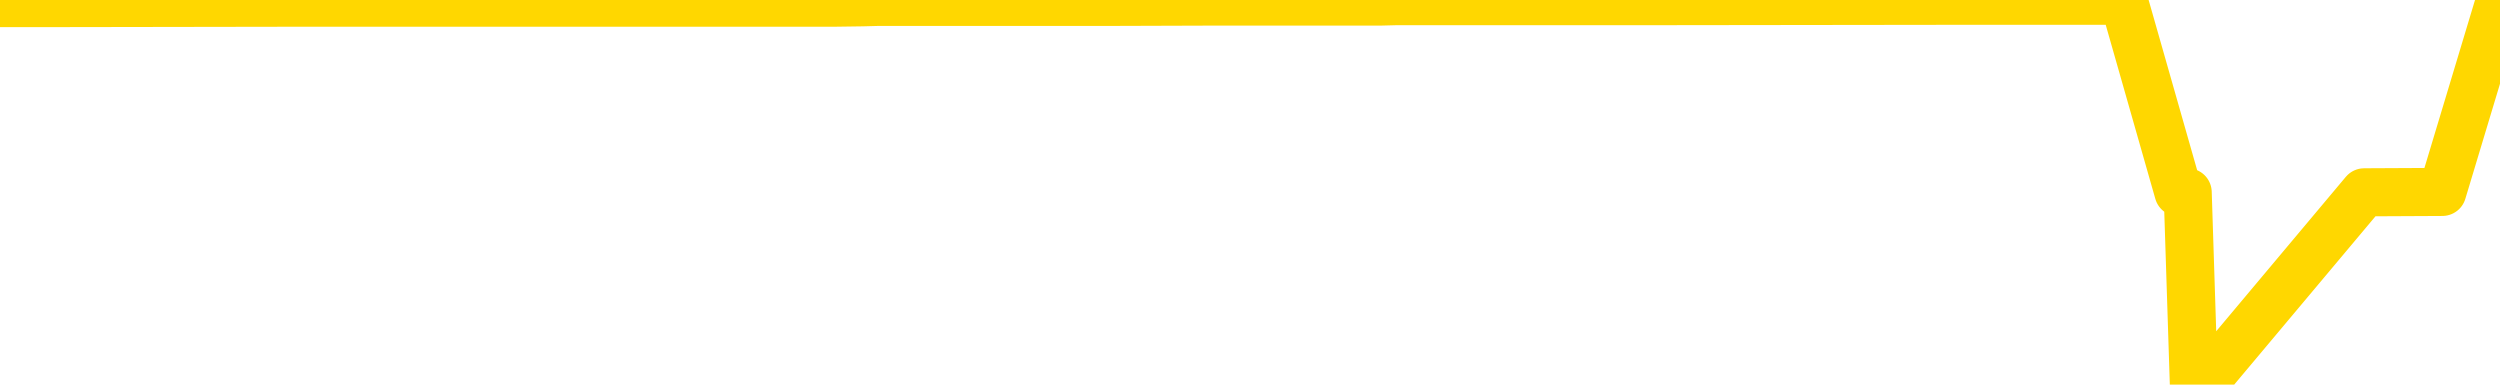 <svg xmlns="http://www.w3.org/2000/svg" version="1.1" viewBox="0 0 6500 1000">
	<path fill="none" stroke="gold" stroke-width="125" stroke-linecap="round" stroke-linejoin="round" d="M0 1316  L-1191647 1316 L-1191463 1316 L-1190973 1315 L-1190679 1314 L-1190368 1314 L-1190133 1313 L-1190080 1312 L-1190021 1311 L-1189867 1311 L-1189827 1310 L-1189694 1310 L-1189402 1309 L-1188861 1309 L-1188251 1309 L-1188203 1309 L-1187563 1309 L-1187529 1309 L-1187004 1309 L-1186871 1308 L-1186481 1307 L-1186153 1307 L-1186036 1306 L-1185825 1305 L-1185108 1305 L-1184538 1305 L-1184430 1305 L-1184256 1304 L-1184035 1303 L-1183633 1303 L-1183607 1302 L-1182679 1301 L-1182592 1300 L-1182510 1300 L-1182440 1299 L-1182142 1298 L-1181990 1298 L-1180100 1298 L-1179999 1298 L-1179737 1298 L-1179443 1298 L-1179302 1298 L-1179053 1298 L-1179018 1297 L-1178859 1297 L-1178396 1296 L-1178143 1296 L-1177930 1295 L-1177679 1294 L-1177330 1294 L-1176403 1293 L-1176309 1292 L-1175898 1292 L-1174728 1291 L-1173538 1291 L-1173446 1290 L-1173419 1289 L-1173153 1288 L-1172854 1287 L-1172725 1287 L-1172688 1286 L-1171873 1286 L-1171489 1286 L-1170429 1287 L-1170367 1287 L-1170102 1295 L-1169631 1302 L-1169438 1310 L-1169175 1318 L-1168838 1318 L-1168702 1317 L-1168247 1317 L-1167504 1316 L-1167486 1316 L-1167321 1315 L-1167253 1315 L-1166736 1315 L-1165708 1315 L-1165512 1314 L-1165023 1314 L-1164661 1314 L-1164252 1314 L-1163867 1314 L-1162163 1314 L-1162065 1314 L-1161994 1314 L-1161932 1314 L-1161748 1314 L-1161411 1314 L-1160771 1313 L-1160694 1313 L-1160633 1313 L-1160446 1312 L-1160366 1312 L-1160189 1312 L-1160170 1311 L-1159940 1311 L-1159552 1311 L-1158664 1311 L-1158624 1311 L-1158536 1310 L-1158509 1309 L-1157501 1309 L-1157351 1308 L-1157327 1308 L-1157194 1307 L-1157154 1307 L-1155896 1307 L-1155838 1307 L-1155298 1306 L-1155246 1306 L-1155199 1306 L-1154804 1306 L-1154664 1305 L-1154464 1305 L-1154318 1305 L-1154153 1305 L-1153876 1305 L-1153518 1305 L-1152965 1305 L-1152320 1305 L-1152062 1304 L-1151908 1303 L-1151507 1303 L-1151467 1302 L-1151346 1302 L-1151284 1302 L-1151270 1302 L-1151176 1302 L-1150883 1302 L-1150732 1300 L-1150402 1300 L-1150324 1299 L-1150248 1298 L-1150021 1297 L-1149955 1296 L-1149727 1296 L-1149675 1295 L-1149510 1294 L-1148504 1294 L-1148321 1293 L-1147770 1293 L-1147377 1292 L-1146979 1292 L-1146129 1291 L-1146051 1291 L-1145472 1290 L-1145031 1290 L-1144790 1290 L-1144632 1290 L-1144232 1289 L-1144211 1289 L-1143766 1289 L-1143361 1288 L-1143225 1287 L-1143050 1287 L-1142913 1286 L-1142663 1285 L-1141663 1284 L-1141581 1284 L-1141446 1284 L-1141407 1283 L-1140517 1283 L-1140301 1282 L-1139858 1282 L-1139741 1282 L-1139684 1281 L-1139008 1281 L-1138907 1281 L-1138879 1281 L-1137537 1280 L-1137131 1280 L-1137092 1280 L-1136163 1279 L-1136065 1279 L-1135932 1278 L-1135528 1278 L-1135502 1278 L-1135409 1277 L-1135192 1277 L-1134781 1276 L-1133628 1275 L-1133336 1274 L-1133307 1273 L-1132699 1273 L-1132449 1272 L-1132429 1272 L-1131500 1271 L-1131449 1271 L-1131326 1270 L-1131309 1269 L-1131153 1269 L-1130978 1268 L-1130841 1268 L-1130785 1267 L-1130677 1267 L-1130592 1266 L-1130358 1266 L-1130283 1266 L-1129975 1265 L-1129857 1265 L-1129687 1264 L-1129596 1264 L-1129493 1264 L-1129470 1264 L-1129393 1264 L-1129295 1263 L-1128928 1262 L-1128824 1262 L-1128320 1262 L-1127868 1261 L-1127830 1261 L-1127806 1260 L-1127765 1260 L-1127637 1260 L-1127536 1259 L-1127094 1259 L-1126812 1258 L-1126220 1258 L-1126089 1257 L-1125815 1257 L-1125662 1256 L-1125509 1256 L-1125424 1255 L-1125346 1255 L-1125160 1254 L-1125110 1254 L-1125082 1254 L-1125002 1253 L-1124979 1253 L-1124696 1252 L-1124092 1251 L-1123097 1251 L-1122799 1250 L-1122065 1250 L-1121820 1250 L-1121731 1249 L-1121153 1249 L-1120455 1248 L-1119702 1248 L-1119384 1248 L-1119001 1247 L-1118924 1246 L-1118290 1246 L-1118104 1246 L-1118016 1246 L-1117887 1246 L-1117574 1245 L-1117525 1245 L-1117383 1244 L-1117361 1244 L-1116393 1244 L-1115848 1243 L-1115370 1243 L-1115309 1243 L-1114985 1243 L-1114964 1243 L-1114901 1243 L-1114691 1242 L-1114614 1242 L-1114559 1241 L-1114537 1241 L-1114498 1241 L-1114482 1240 L-1113725 1240 L-1113708 1239 L-1112909 1239 L-1112756 1239 L-1111851 1238 L-1111345 1238 L-1111116 1237 L-1111074 1237 L-1110959 1237 L-1110783 1236 L-1110028 1237 L-1109893 1236 L-1109729 1236 L-1109411 1235 L-1109235 1235 L-1108213 1234 L-1108190 1233 L-1107939 1232 L-1107726 1232 L-1107092 1231 L-1106854 1230 L-1106821 1230 L-1106643 1229 L-1106563 1228 L-1106473 1228 L-1106409 1227 L-1105968 1226 L-1105945 1226 L-1105404 1225 L-1105148 1225 L-1104653 1224 L-1103776 1224 L-1103739 1223 L-1103687 1223 L-1103646 1223 L-1103528 1222 L-1103252 1222 L-1103045 1221 L-1102848 1220 L-1102824 1219 L-1102774 1219 L-1102735 1218 L-1102657 1218 L-1102059 1217 L-1101999 1217 L-1101896 1216 L-1101742 1216 L-1101110 1215 L-1100429 1215 L-1100126 1214 L-1099779 1214 L-1099582 1213 L-1099534 1212 L-1099213 1212 L-1098586 1212 L-1098439 1211 L-1098403 1211 L-1098345 1210 L-1098268 1210 L-1098027 1210 L-1097939 1209 L-1097845 1209 L-1097551 1208 L-1097416 1208 L-1097356 1208 L-1097319 1207 L-1097047 1207 L-1096041 1206 L-1095866 1206 L-1095815 1206 L-1095522 1205 L-1095330 1205 L-1094997 1204 L-1094490 1204 L-1093928 1203 L-1093913 1202 L-1093897 1202 L-1093796 1201 L-1093681 1200 L-1093642 1199 L-1093605 1199 L-1093539 1199 L-1093511 1199 L-1093372 1199 L-1093079 1199 L-1093029 1199 L-1092924 1199 L-1092659 1199 L-1092195 1198 L-1092050 1198 L-1091995 1197 L-1091938 1197 L-1091747 1196 L-1091382 1196 L-1091168 1196 L-1090973 1196 L-1090915 1196 L-1090856 1195 L-1090702 1195 L-1090433 1194 L-1090003 1196 L-1089987 1196 L-1089910 1196 L-1089846 1196 L-1089717 1193 L-1089693 1192 L-1089409 1192 L-1089361 1192 L-1089307 1191 L-1088844 1191 L-1088806 1191 L-1088765 1190 L-1088575 1190 L-1088094 1190 L-1087607 1189 L-1087591 1189 L-1087553 1188 L-1087296 1188 L-1087219 1187 L-1086989 1187 L-1086973 1186 L-1086678 1185 L-1086236 1185 L-1085789 1184 L-1085285 1184 L-1085131 1183 L-1084844 1183 L-1084804 1182 L-1084473 1182 L-1084251 1181 L-1083734 1181 L-1083658 1180 L-1083411 1179 L-1083216 1178 L-1083156 1178 L-1082380 1178 L-1082306 1178 L-1082075 1177 L-1082059 1177 L-1081997 1177 L-1081801 1176 L-1081337 1176 L-1081314 1176 L-1081184 1176 L-1079883 1176 L-1079867 1176 L-1079789 1176 L-1079696 1176 L-1079479 1176 L-1079326 1175 L-1079148 1176 L-1079094 1176 L-1078807 1176 L-1078767 1176 L-1078398 1176 L-1077957 1176 L-1077774 1176 L-1077453 1176 L-1077158 1176 L-1076712 1175 L-1076640 1175 L-1076178 1174 L-1075740 1174 L-1075558 1173 L-1074104 1172 L-1073972 1172 L-1073515 1171 L-1073289 1171 L-1072903 1170 L-1072386 1169 L-1071432 1168 L-1070638 1167 L-1069963 1167 L-1069538 1166 L-1069227 1166 L-1068997 1165 L-1068313 1163 L-1068300 1162 L-1068090 1160 L-1068068 1160 L-1067894 1159 L-1066944 1159 L-1066676 1158 L-1065861 1158 L-1065550 1157 L-1065513 1156 L-1065455 1156 L-1064838 1155 L-1064201 1154 L-1062575 1154 L-1061901 1154 L-1061259 1154 L-1061181 1154 L-1061125 1154 L-1061089 1154 L-1061061 1153 L-1060949 1152 L-1060931 1152 L-1060908 1151 L-1060755 1151 L-1060701 1150 L-1060623 1150 L-1060504 1149 L-1060406 1149 L-1060289 1149 L-1060019 1148 L-1059750 1147 L-1059732 1147 L-1059532 1146 L-1059386 1145 L-1059159 1145 L-1059025 1144 L-1058716 1144 L-1058656 1144 L-1058303 1143 L-1057954 1142 L-1057853 1142 L-1057789 1141 L-1057729 1141 L-1057345 1140 L-1056964 1140 L-1056860 1139 L-1056599 1139 L-1056328 1138 L-1056169 1138 L-1056136 1137 L-1056075 1137 L-1055933 1136 L-1055749 1136 L-1055705 1135 L-1055417 1135 L-1055401 1135 L-1055167 1135 L-1055106 1135 L-1055068 1135 L-1054488 1134 L-1054355 1134 L-1054331 1132 L-1054313 1129 L-1054296 1126 L-1054279 1123 L-1054255 1120 L-1054239 1117 L-1054218 1114 L-1054201 1111 L-1054178 1110 L-1054161 1108 L-1054139 1107 L-1054123 1106 L-1054074 1105 L-1054001 1104 L-1053967 1102 L-1053943 1100 L-1053907 1098 L-1053866 1097 L-1053829 1096 L-1053813 1094 L-1053789 1093 L-1053752 1092 L-1053735 1091 L-1053712 1090 L-1053694 1089 L-1053676 1088 L-1053660 1088 L-1053631 1086 L-1053605 1085 L-1053559 1085 L-1053543 1084 L-1053501 1084 L-1053453 1083 L-1053382 1082 L-1053367 1081 L-1053351 1080 L-1053288 1080 L-1053249 1079 L-1053210 1079 L-1053044 1079 L-1052979 1078 L-1052963 1078 L-1052919 1077 L-1052860 1077 L-1052648 1076 L-1052614 1076 L-1052572 1075 L-1052494 1075 L-1051957 1075 L-1051878 1074 L-1051774 1073 L-1051685 1073 L-1051509 1072 L-1051159 1072 L-1051003 1072 L-1050565 1071 L-1050408 1071 L-1050278 1070 L-1049574 1070 L-1049373 1069 L-1048413 1068 L-1047930 1068 L-1047831 1068 L-1047739 1068 L-1047494 1067 L-1047421 1067 L-1046978 1066 L-1046882 1066 L-1046867 1065 L-1046851 1065 L-1046826 1064 L-1046360 1064 L-1046143 1063 L-1046004 1063 L-1045710 1063 L-1045621 1062 L-1045580 1062 L-1045550 1061 L-1045377 1061 L-1045319 1061 L-1045242 1060 L-1045162 1060 L-1045092 1060 L-1044783 1059 L-1044698 1059 L-1044484 1059 L-1044449 1058 L-1043765 1058 L-1043666 1057 L-1043461 1057 L-1043415 1057 L-1043136 1056 L-1043074 1056 L-1043057 1055 L-1042979 1054 L-1042671 1054 L-1042647 1053 L-1042593 1052 L-1042570 1052 L-1042448 1052 L-1042312 1051 L-1042068 1050 L-1041942 1050 L-1041295 1050 L-1041279 1050 L-1041255 1050 L-1041074 1049 L-1040998 1049 L-1040906 1048 L-1040479 1048 L-1040063 1047 L-1039670 1047 L-1039591 1046 L-1039572 1046 L-1039209 1045 L-1038972 1045 L-1038744 1045 L-1038431 1044 L-1038353 1044 L-1038272 1043 L-1038094 1042 L-1038079 1042 L-1037813 1041 L-1037733 1041 L-1037503 1040 L-1037277 1040 L-1036961 1040 L-1036786 1039 L-1036425 1039 L-1036033 1039 L-1035964 1038 L-1035900 1038 L-1035760 1037 L-1035708 1036 L-1035606 1036 L-1035105 1035 L-1034907 1035 L-1034661 1034 L-1034475 1034 L-1034175 1034 L-1034099 1033 L-1033933 1032 L-1033049 1032 L-1033020 1031 L-1032897 1030 L-1032319 1030 L-1032241 1029 L-1031527 1029 L-1031215 1029 L-1031002 1029 L-1030985 1029 L-1030599 1029 L-1030074 1029 L-1029628 1028 L-1029298 1028 L-1029145 1027 L-1028820 1027 L-1028641 1027 L-1028560 1027 L-1028353 1026 L-1028178 1026 L-1027249 1025 L-1026360 1025 L-1026320 1025 L-1026093 1025 L-1025713 1024 L-1024926 1024 L-1024692 1023 L-1024616 1023 L-1024258 1023 L-1023686 1022 L-1023419 1021 L-1023033 1021 L-1022929 1021 L-1022759 1021 L-1022141 1021 L-1021930 1021 L-1021622 1021 L-1021569 1020 L-1021441 1020 L-1021388 1020 L-1021269 1019 L-1020933 1018 L-1019973 1018 L-1019842 1017 L-1019640 1017 L-1019009 1016 L-1018698 1016 L-1018284 1016 L-1018256 1015 L-1018111 1015 L-1017691 1014 L-1016358 1014 L-1016311 1014 L-1016183 1013 L-1016166 1013 L-1015588 1012 L-1015383 1011 L-1015353 1011 L-1015312 1011 L-1015255 1010 L-1015217 1010 L-1015139 1009 L-1014996 1009 L-1014542 1009 L-1014423 1008 L-1014138 1008 L-1013765 1007 L-1013669 1007 L-1013342 1007 L-1012988 1006 L-1012818 1006 L-1012771 1005 L-1012662 1005 L-1012572 1005 L-1012545 1004 L-1012468 1003 L-1012165 1003 L-1012131 1002 L-1012059 1002 L-1011692 1001 L-1011356 1001 L-1011275 1001 L-1011055 1000 L-1010884 1000 L-1010856 1000 L-1010359 999 L-1009810 998 L-1008929 998 L-1008831 997 L-1008754 997 L-1008480 996 L-1008232 996 L-1008158 995 L-1008097 994 L-1007978 994 L-1007935 993 L-1007825 993 L-1007749 992 L-1007048 992 L-1006802 991 L-1006763 991 L-1006606 991 L-1006007 991 L-1005780 991 L-1005688 991 L-1005213 991 L-1004616 990 L-1004096 989 L-1004075 989 L-1003930 989 L-1003610 989 L-1003068 989 L-1002836 989 L-1002665 989 L-1002179 988 L-1001951 988 L-1001866 987 L-1001520 987 L-1001194 987 L-1000671 987 L-1000344 986 L-999743 986 L-999546 985 L-999494 984 L-999453 984 L-999172 984 L-998487 983 L-998177 982 L-998152 982 L-997961 981 L-997738 981 L-997652 980 L-996989 980 L-996964 979 L-996743 978 L-996413 978 L-996061 977 L-995856 977 L-995623 976 L-995365 975 L-995176 975 L-995129 974 L-994902 974 L-994867 973 L-994710 973 L-994496 973 L-994323 972 L-994232 972 L-993954 971 L-993711 971 L-993395 971 L-992969 971 L-992932 971 L-992448 971 L-992215 971 L-992003 970 L-991777 970 L-991227 970 L-990980 969 L-990146 969 L-990090 969 L-990068 969 L-989910 968 L-989449 968 L-989408 967 L-989068 966 L-988935 966 L-988712 966 L-988140 965 L-987668 965 L-987474 964 L-987281 964 L-987091 964 L-986990 963 L-986621 963 L-986575 962 L-986494 962 L-985200 962 L-985152 961 L-984883 961 L-984738 961 L-984187 961 L-984071 961 L-983989 960 L-983630 960 L-983406 960 L-983125 959 L-982796 958 L-982288 958 L-982175 957 L-982096 957 L-981932 957 L-981638 957 L-981169 957 L-980972 957 L-980922 957 L-980272 957 L-980150 956 L-979696 956 L-979660 956 L-979192 955 L-979081 955 L-979065 955 L-978849 955 L-978668 954 L-978136 954 L-977107 954 L-976907 954 L-976449 953 L-975501 953 L-975402 952 L-975048 951 L-974988 951 L-974973 950 L-974938 950 L-974568 950 L-974448 949 L-974206 949 L-974043 948 L-973855 948 L-973734 948 L-972664 947 L-971806 946 L-971593 946 L-971496 945 L-971322 944 L-970989 944 L-970917 944 L-970859 943 L-970684 943 L-970295 943 L-970060 942 L-969949 942 L-969831 941 L-968851 941 L-968825 941 L-968231 940 L-968198 940 L-968050 939 L-967765 939 L-966853 939 L-965907 939 L-965754 939 L-965652 939 L-965520 938 L-965377 938 L-965351 937 L-965236 937 L-965018 937 L-964337 936 L-964207 936 L-963904 935 L-963664 935 L-963332 934 L-962693 934 L-962350 933 L-962289 932 L-962133 932 L-961211 932 L-960741 932 L-960697 932 L-960685 932 L-960643 932 L-960621 931 L-960594 931 L-960450 930 L-960028 930 L-959693 930 L-959501 930 L-959073 930 L-958885 929 L-958496 928 L-957962 928 L-957589 928 L-957568 928 L-957318 927 L-957200 927 L-957124 926 L-956988 926 L-956948 926 L-956869 925 L-956474 925 L-955978 924 L-955866 923 L-955693 923 L-955385 923 L-954938 922 L-954615 922 L-954472 921 L-954045 920 L-953892 919 L-953837 919 L-953023 918 L-953003 918 L-952631 917 L-952574 917 L-951445 917 L-951377 917 L-950819 917 L-950624 916 L-950488 916 L-950255 915 L-949908 915 L-949873 914 L-949838 914 L-949770 913 L-949421 912 L-949248 912 L-948764 912 L-948747 911 L-948422 911 L-948265 910 L-947124 910 L-947099 909 L-946907 908 L-946714 908 L-946464 908 L-946446 907 L-945426 907 L-945128 906 L-945053 906 L-944917 905 L-944741 905 L-944164 904 L-943949 903 L-943885 903 L-943754 903 L-943717 902 L-943194 901 L-943056 1063 L-943042 1063 L-943019 1063 L-942999 1063 L-942772 901 L-941996 901 L-941954 901 L-941586 901 L-941508 901 L-941456 900 L-940783 900 L-940040 899 L-939616 899 L-939168 899 L-938106 899 L-937795 898 L-937385 898 L-937313 897 L-936788 897 L-936694 897 L-936676 897 L-936231 897 L-936046 896 L-935266 895 L-934593 895 L-934181 894 L-933949 893 L-933809 892 L-933727 892 L-933707 891 L-933631 891 L-933502 891 L-933186 891 L-932961 891 L-932636 891 L-932574 891 L-932204 891 L-932171 891 L-931962 891 L-931295 891 L-931217 891 L-931059 890 L-930949 890 L-930622 890 L-930467 889 L-930127 889 L-930070 888 L-929731 887 L-929528 887 L-929475 886 L-928098 886 L-927969 885 L-927535 885 L-927215 885 L-926387 884 L-926264 883 L-925533 883 L-925377 882 L-925336 881 L-925283 881 L-925259 881 L-925145 880 L-924849 880 L-924559 879 L-924505 879 L-924384 878 L-924354 878 L-924254 878 L-923810 878 L-923659 877 L-922823 877 L-922281 877 L-921946 877 L-921931 876 L-921855 876 L-921739 876 L-921544 875 L-921280 875 L-920446 874 L-920349 874 L-919828 874 L-919786 873 L-919687 873 L-918859 873 L-918723 872 L-918385 872 L-917831 872 L-917451 872 L-917288 871 L-916978 871 L-916166 870 L-915859 870 L-915591 870 L-915269 870 L-914948 870 L-914673 870 L-913844 869 L-913749 869 L-913657 868 L-913552 867 L-913166 865 L-912685 865 L-912669 864 L-912550 864 L-912183 863 L-912088 863 L-911254 862 L-911177 861 L-910877 861 L-910787 860 L-910379 860 L-910269 859 L-909570 858 L-909097 858 L-909037 858 L-908818 857 L-908544 856 L-908431 856 L-907404 856 L-907017 855 L-906997 855 L-906664 854 L-906420 854 L-905986 853 L-905876 853 L-905759 853 L-905307 852 L-904716 851 L-904380 851 L-902487 851 L-902373 850 L-902162 849 L-900843 849 L-900737 757 L-900671 666 L-900635 582 L-900573 582 L-900073 673 L-899398 763 L-899376 847 L-899106 846 L-898138 846 L-897448 845 L-897286 845 L-896746 844 L-896656 844 L-895637 844 L-894689 843 L-894323 843 L-894221 844 L-893632 844 L-893573 844 L-893472 843 L-893032 842 L-892925 842 L-892483 842 L-891483 840 L-891227 839 L-891124 838 L-890994 837 L-890627 836 L-890046 835 L-890015 835 L-889700 835 L-887717 834 L-887601 834 L-887533 834 L-887175 833 L-885556 833 L-885379 833 L-885234 833 L-884412 833 L-884359 834 L-884304 834 L-883870 834 L-882890 834 L-882816 834 L-881731 834 L-881518 834 L-880802 833 L-880414 833 L-880195 832 L-879875 831 L-879382 830 L-879254 830 L-879025 829 L-878793 828 L-878734 828 L-878444 827 L-878172 826 L-877142 826 L-875477 826 L-875058 825 L-874921 825 L-874764 825 L-874459 824 L-874231 824 L-874073 823 L-873913 822 L-873744 822 L-873697 821 L-873643 821 L-873622 821 L-873236 820 L-872986 820 L-872715 820 L-872555 820 L-872465 820 L-870806 820 L-870641 821 L-870261 820 L-869801 820 L-869192 820 L-868098 819 L-867667 819 L-867636 818 L-867574 818 L-867556 817 L-865852 817 L-865810 817 L-865344 816 L-865157 816 L-865125 815 L-864530 815 L-864480 814 L-864157 814 L-864107 813 L-863896 813 L-863878 813 L-863612 812 L-863559 811 L-863090 811 L-862580 810 L-862501 810 L-862207 810 L-862190 809 L-862152 809 L-862081 808 L-861923 808 L-860977 808 L-860921 808 L-860400 808 L-860208 808 L-860107 808 L-859881 807 L-859371 807 L-858983 818 L-858913 818 L-858565 818 L-858208 817 L-857079 806 L-857028 805 L-856802 804 L-856768 804 L-856643 803 L-856544 803 L-856279 803 L-855539 804 L-854961 804 L-854667 804 L-853961 804 L-853783 803 L-853759 803 L-853123 803 L-852812 802 L-852416 802 L-852386 802 L-852365 802 L-852211 801 L-851526 801 L-851510 801 L-851170 801 L-850897 801 L-850860 800 L-850804 799 L-850782 799 L-850710 799 L-850378 798 L-850272 798 L-850243 797 L-850045 797 L-849892 796 L-849024 796 L-848462 795 L-848446 795 L-848344 795 L-848242 795 L-848096 795 L-848017 795 L-847980 795 L-847924 794 L-847851 794 L-847706 793 L-847224 793 L-846820 793 L-845953 793 L-845933 793 L-845676 793 L-845599 793 L-845570 793 L-845559 792 L-845542 792 L-845249 791 L-845210 791 L-845138 790 L-845064 790 L-844859 790 L-844699 788 L-844398 787 L-844321 786 L-844304 784 L-844087 784 L-843856 784 L-843746 784 L-843376 784 L-843218 784 L-842987 784 L-842818 784 L-842673 784 L-842541 784 L-841265 783 L-840862 782 L-840801 781 L-840684 781 L-840259 780 L-840244 779 L-840182 779 L-839908 778 L-839796 778 L-839514 777 L-839236 777 L-838811 776 L-838789 775 L-838711 775 L-838585 775 L-837999 774 L-837607 774 L-837272 773 L-836683 773 L-836580 773 L-836410 772 L-836274 772 L-835446 772 L-834261 772 L-834225 771 L-834169 771 L-833949 771 L-833744 771 L-833589 771 L-833332 770 L-833256 770 L-832713 770 L-832677 769 L-832428 769 L-832040 768 L-831215 768 L-830857 768 L-830546 768 L-830288 767 L-830064 767 L-829658 766 L-829542 766 L-829358 766 L-829305 766 L-829117 765 L-828946 765 L-828917 764 L-828637 764 L-828326 763 L-828188 763 L-827878 763 L-827685 763 L-827669 762 L-826950 762 L-826816 761 L-826519 761 L-826428 761 L-825828 761 L-825789 760 L-825711 760 L-825090 759 L-824939 759 L-824898 758 L-824588 758 L-824396 757 L-824203 756 L-824147 756 L-823839 755 L-823786 755 L-823732 755 L-823706 755 L-823581 755 L-822770 755 L-822694 754 L-822153 754 L-821885 754 L-821225 753 L-820318 753 L-820076 752 L-819544 752 L-819327 752 L-818219 752 L-818169 752 L-817394 752 L-816846 752 L-816735 751 L-816582 750 L-816527 750 L-816361 750 L-815984 749 L-815536 749 L-815482 748 L-815327 748 L-814647 747 L-814427 747 L-813909 747 L-813060 746 L-813044 745 L-811253 745 L-810699 745 L-810582 744 L-809576 744 L-809539 743 L-809307 743 L-809214 743 L-809174 743 L-808842 743 L-808490 743 L-808225 742 L-807938 741 L-807628 741 L-807373 740 L-807280 739 L-806790 739 L-806582 738 L-806017 738 L-805903 738 L-805551 738 L-805500 738 L-805460 738 L-804856 737 L-804122 736 L-803541 736 L-803306 735 L-802765 734 L-802613 733 L-802111 732 L-801902 732 L-801879 732 L-801820 731 L-800857 731 L-800680 731 L-800238 730 L-800213 729 L-800058 729 L-799977 729 L-799826 729 L-799179 729 L-799130 729 L-798010 729 L-797026 728 L-796964 728 L-796244 727 L-795379 727 L-795000 727 L-794781 727 L-794021 726 L-793970 726 L-793660 725 L-792809 725 L-792616 725 L-792439 724 L-792215 724 L-792088 724 L-791896 724 L-791663 723 L-791494 724 L-791207 723 L-790928 723 L-790845 723 L-790674 723 L-790658 722 L-790504 721 L-790465 721 L-789689 720 L-789613 720 L-789381 720 L-788954 719 L-788608 719 L-788025 718 L-787756 718 L-787497 718 L-787368 718 L-787352 717 L-787238 717 L-787214 716 L-786980 716 L-786944 716 L-785628 716 L-785572 715 L-784893 714 L-784321 714 L-784195 714 L-784042 714 L-783965 714 L-783653 714 L-783380 713 L-783291 712 L-783189 712 L-782261 712 L-782185 712 L-781821 712 L-781797 711 L-781760 711 L-780985 710 L-780893 710 L-780753 709 L-780351 709 L-780089 709 L-779846 709 L-779632 709 L-779551 709 L-779475 709 L-779398 709 L-779212 709 L-779145 709 L-778896 709 L-778841 709 L-778703 709 L-778623 708 L-778510 707 L-778287 707 L-778123 707 L-778082 706 L-777912 706 L-777541 705 L-777526 705 L-777411 705 L-776689 704 L-776653 704 L-776520 704 L-776173 703 L-775761 703 L-775725 703 L-775647 703 L-775608 702 L-775244 702 L-775040 702 L-775025 701 L-774679 701 L-774331 701 L-774005 701 L-773903 700 L-773750 700 L-773556 700 L-773324 700 L-773232 700 L-773076 700 L-772999 700 L-772958 700 L-772845 699 L-772822 699 L-772571 699 L-772432 698 L-771854 697 L-771026 696 L-770538 695 L-770417 695 L-770378 694 L-770366 694 L-770214 693 L-770113 692 L-769880 692 L-769489 691 L-769185 691 L-769169 690 L-768999 690 L-768760 689 L-768164 689 L-767560 689 L-767520 689 L-767480 689 L-767327 688 L-767273 688 L-767211 687 L-767143 687 L-767088 686 L-767063 686 L-767016 685 L-766922 684 L-766785 684 L-766631 684 L-766499 683 L-766458 683 L-766422 683 L-766361 682 L-766087 682 L-765773 681 L-765732 680 L-765647 680 L-765469 680 L-765232 679 L-764875 679 L-764845 678 L-764276 678 L-764153 678 L-763917 677 L-763894 677 L-763613 677 L-763327 677 L-763072 677 L-762500 676 L-762203 676 L-762127 675 L-761428 675 L-761350 675 L-761315 674 L-761289 674 L-761237 673 L-761044 673 L-760903 672 L-760867 671 L-760827 671 L-760232 671 L-759999 670 L-759716 673 L-759661 675 L-759587 678 L-759509 681 L-759273 680 L-759029 680 L-758894 679 L-758787 679 L-758708 678 L-758321 678 L-758194 677 L-758041 677 L-758003 676 L-757857 676 L-757636 675 L-757462 675 L-757393 675 L-756571 674 L-756555 674 L-756261 673 L-755473 673 L-755163 673 L-755017 673 L-754789 672 L-754588 671 L-753651 671 L-753614 671 L-753592 670 L-753551 669 L-753282 669 L-752686 669 L-752622 668 L-752587 668 L-752570 667 L-751875 667 L-751673 667 L-751641 667 L-751308 667 L-751200 667 L-750575 666 L-750071 666 L-750034 665 L-749592 665 L-749496 664 L-749337 664 L-749024 664 L-749011 664 L-748571 665 L-748089 665 L-747960 665 L-747640 665 L-747572 665 L-747268 665 L-747092 664 L-746898 664 L-746655 663 L-746458 662 L-746432 662 L-745854 661 L-745784 661 L-745374 660 L-745320 660 L-745274 659 L-744910 659 L-744764 659 L-744558 658 L-744462 658 L-744307 658 L-744245 657 L-744098 657 L-743997 656 L-743440 656 L-743418 657 L-743246 657 L-742704 658 L-742643 658 L-742589 657 L-742561 656 L-742489 656 L-742473 655 L-742410 655 L-742373 654 L-742218 653 L-741893 653 L-741327 653 L-741312 652 L-741250 651 L-741149 650 L-741102 650 L-740860 650 L-740438 650 L-740283 650 L-738541 649 L-737999 649 L-737056 648 L-736647 648 L-736106 647 L-735909 647 L-735741 646 L-735445 646 L-735330 646 L-735315 646 L-735160 645 L-735020 645 L-734944 644 L-734812 644 L-734464 644 L-734093 644 L-733495 644 L-733320 644 L-733163 644 L-732895 644 L-732743 644 L-732452 645 L-732428 646 L-732345 646 L-732118 647 L-731418 647 L-731291 646 L-730860 646 L-730766 646 L-729561 646 L-729512 645 L-729219 645 L-728815 645 L-728539 644 L-728520 644 L-728402 643 L-728326 643 L-728145 642 L-727665 642 L-727213 641 L-726803 641 L-726773 640 L-726354 640 L-726240 640 L-726122 640 L-726107 640 L-725913 639 L-725891 639 L-725659 638 L-725216 638 L-724896 637 L-724431 637 L-724266 637 L-724111 636 L-723955 636 L-723502 636 L-723183 636 L-723128 637 L-722757 637 L-722719 637 L-722393 637 L-722276 637 L-722177 636 L-721851 635 L-721464 635 L-721203 635 L-720845 634 L-720589 633 L-718418 633 L-718369 632 L-718347 632 L-717935 632 L-717873 632 L-717803 632 L-717572 632 L-717262 632 L-716958 631 L-716914 631 L-716606 630 L-716473 630 L-716257 630 L-715544 629 L-715389 629 L-715251 629 L-715102 629 L-715081 629 L-714887 628 L-714862 628 L-714770 628 L-714749 627 L-714732 627 L-714632 626 L-713703 626 L-713245 626 L-712153 625 L-711731 625 L-711327 625 L-711288 624 L-711035 624 L-710260 623 L-710244 623 L-710220 622 L-710027 622 L-709290 621 L-709021 621 L-708981 621 L-708582 620 L-708557 619 L-707767 619 L-707087 619 L-705716 618 L-705446 618 L-705398 617 L-704860 617 L-704827 616 L-704725 615 L-704402 615 L-704322 614 L-704053 614 L-703141 614 L-703002 614 L-702753 613 L-702208 613 L-701786 613 L-701593 612 L-701577 612 L-701439 612 L-701345 611 L-701218 611 L-700958 610 L-700933 610 L-700842 609 L-700532 609 L-700472 608 L-700355 608 L-700005 608 L-699194 608 L-698963 608 L-698134 608 L-697902 607 L-697685 606 L-697167 606 L-696529 606 L-696112 605 L-695790 605 L-695309 605 L-694884 605 L-694823 604 L-694474 604 L-694433 604 L-694420 603 L-694320 603 L-694275 603 L-693789 602 L-692988 602 L-692653 602 L-691572 602 L-691092 601 L-691069 601 L-690929 601 L-690374 600 L-689677 600 L-689368 599 L-689146 599 L-689041 599 L-688939 598 L-688268 597 L-688174 597 L-688152 597 L-688074 596 L-687896 596 L-687724 596 L-687544 596 L-687530 596 L-687454 595 L-687290 595 L-686775 594 L-686759 594 L-686619 594 L-686256 594 L-686232 594 L-686101 593 L-686077 593 L-685714 592 L-685189 592 L-685095 591 L-684879 590 L-684786 590 L-684761 590 L-684297 589 L-684220 589 L-683818 589 L-683368 589 L-682116 588 L-682077 588 L-681646 587 L-681613 587 L-680894 587 L-680717 586 L-680582 586 L-680275 585 L-680220 585 L-680195 584 L-680179 583 L-680004 583 L-679815 583 L-679307 583 L-678934 579 L-678595 576 L-678557 572 L-677838 569 L-677744 569 L-677705 569 L-677164 569 L-677141 568 L-676738 568 L-676312 567 L-676041 567 L-675862 567 L-675616 566 L-675592 566 L-675536 565 L-674919 565 L-674417 564 L-674030 564 L-673411 565 L-673194 565 L-673039 565 L-671747 564 L-671648 564 L-671205 563 L-670874 562 L-670573 562 L-670331 561 L-669596 560 L-669017 560 L-668188 560 L-668087 559 L-667530 559 L-667392 558 L-665750 558 L-665689 558 L-665595 558 L-664628 558 L-664451 558 L-664164 558 L-663946 558 L-663868 557 L-663596 557 L-663481 557 L-663328 556 L-663017 556 L-662939 556 L-662848 556 L-662771 555 L-662655 555 L-662476 555 L-662384 554 L-662345 554 L-661842 554 L-661624 553 L-661494 553 L-661339 553 L-661285 553 L-661160 553 L-660775 552 L-660267 552 L-660194 551 L-659714 551 L-659637 551 L-659537 551 L-659303 550 L-658839 550 L-658609 550 L-658592 550 L-658360 550 L-658205 550 L-658144 550 L-657951 550 L-657680 549 L-656928 549 L-655975 549 L-655939 548 L-655714 548 L-655275 548 L-654994 547 L-654645 547 L-653576 547 L-652649 547 L-652518 547 L-652471 547 L-652402 546 L-652247 546 L-652170 545 L-651996 544 L-651561 544 L-651357 543 L-651297 542 L-650714 542 L-650560 541 L-650445 541 L-650404 540 L-650234 540 L-650098 540 L-649887 539 L-649809 538 L-649786 538 L-649577 537 L-649167 537 L-649143 536 L-648920 536 L-648774 535 L-648740 535 L-648726 535 L-648704 534 L-648470 534 L-648285 533 L-648068 533 L-648042 533 L-647353 532 L-647249 532 L-647214 531 L-647193 531 L-646999 531 L-646946 530 L-646829 529 L-646748 529 L-646637 529 L-646322 529 L-645863 528 L-645608 528 L-645374 527 L-645244 526 L-644891 526 L-644832 526 L-644679 525 L-644107 524 L-644020 524 L-643867 523 L-643571 522 L-643201 522 L-642898 521 L-642822 520 L-642417 520 L-642249 520 L-642105 520 L-641565 520 L-641504 520 L-641488 519 L-641322 519 L-641116 518 L-641041 518 L-640949 518 L-640539 517 L-640523 517 L-640500 517 L-640307 517 L-640230 520 L-640059 524 L-639997 527 L-639982 531 L-639467 531 L-639246 530 L-638627 529 L-638373 529 L-638179 529 L-638140 528 L-638067 528 L-638001 528 L-637351 528 L-637312 529 L-637138 529 L-637072 529 L-636398 529 L-636009 528 L-635747 527 L-635510 527 L-635432 526 L-635416 525 L-635214 525 L-634843 524 L-634618 524 L-633982 523 L-633962 523 L-633575 523 L-633482 523 L-633424 522 L-633147 522 L-632838 522 L-632761 522 L-631909 522 L-631567 524 L-631130 526 L-630696 529 L-630201 531 L-630052 530 L-629783 531 L-628545 531 L-628488 532 L-626725 532 L-626534 532 L-625524 531 L-625373 531 L-624998 532 L-624677 533 L-624071 533 L-624002 534 L-623825 534 L-622996 533 L-622857 533 L-622471 533 L-622286 532 L-622243 532 L-622123 531 L-621913 531 L-621465 530 L-621117 530 L-620985 529 L-620576 529 L-620226 529 L-619941 529 L-619747 528 L-619592 528 L-619429 528 L-619360 527 L-619260 527 L-619027 527 L-618910 527 L-618857 526 L-618315 526 L-617851 526 L-616669 526 L-616536 526 L-616511 526 L-616458 526 L-615791 526 L-614756 525 L-614562 525 L-614383 524 L-614231 524 L-614190 524 L-614175 524 L-614114 524 L-613789 523 L-612628 523 L-612435 522 L-612257 522 L-611143 522 L-610284 521 L-610177 521 L-609704 521 L-609511 521 L-607189 520 L-607112 520 L-606991 519 L-606956 519 L-606919 518 L-606824 517 L-606609 516 L-606027 515 L-605641 515 L-604868 514 L-604790 514 L-604093 514 L-603552 514 L-603511 513 L-603380 513 L-602916 513 L-602878 513 L-602743 512 L-602375 512 L-602345 511 L-602195 511 L-601795 511 L-599971 511 L-599164 511 L-598445 511 L-598428 511 L-598115 510 L-597553 510 L-597052 509 L-596533 509 L-596511 508 L-594767 508 L-594598 508 L-594403 507 L-593509 507 L-592990 506 L-592780 506 L-592522 505 L-591812 505 L-590862 504 L-590204 504 L-590165 503 L-589878 503 L-589796 502 L-589700 502 L-589568 502 L-589491 502 L-588756 502 L-588419 502 L-588369 502 L-588114 502 L-587827 502 L-587402 502 L-586821 501 L-586563 501 L-586411 501 L-586164 501 L-586125 501 L-585328 500 L-585290 500 L-585113 500 L-584704 499 L-584476 499 L-584399 499 L-584268 499 L-584152 499 L-583804 498 L-583740 498 L-583588 497 L-582847 497 L-582736 497 L-582565 496 L-582526 496 L-582232 496 L-581830 496 L-581654 496 L-581560 496 L-581250 495 L-580449 495 L-579990 494 L-579470 494 L-578982 493 L-578286 493 L-577240 493 L-576971 493 L-576916 492 L-576756 492 L-576505 492 L-576259 492 L-576180 491 L-575966 490 L-575654 490 L-575190 489 L-575176 489 L-574879 489 L-574866 488 L-573875 488 L-573202 488 L-572868 487 L-572251 487 L-572114 486 L-571475 486 L-571345 486 L-570394 485 L-570295 484 L-569735 484 L-569327 484 L-568898 484 L-568807 483 L-567973 483 L-567609 483 L-567570 484 L-567438 484 L-567261 484 L-567044 484 L-566990 484 L-566833 483 L-566580 482 L-565480 482 L-565403 481 L-565183 481 L-565052 480 L-565016 480 L-564823 479 L-564723 479 L-564239 479 L-563955 478 L-563795 478 L-563700 477 L-563429 477 L-563159 476 L-563143 475 L-563004 473 L-562866 472 L-562539 470 L-562230 470 L-562189 469 L-562114 468 L-561998 468 L-561148 467 L-560821 467 L-560490 466 L-560357 466 L-560141 466 L-560125 466 L-559445 466 L-559351 465 L-559328 465 L-559312 464 L-559274 464 L-558862 463 L-558593 463 L-558552 462 L-558184 462 L-557974 462 L-556891 462 L-556875 461 L-556846 461 L-556826 461 L-556449 460 L-556194 460 L-555946 459 L-555807 458 L-555675 458 L-555343 457 L-555250 457 L-555189 456 L-554631 456 L-554570 456 L-554414 455 L-554220 455 L-554027 454 L-554012 454 L-553973 454 L-553935 453 L-553664 453 L-553540 452 L-553508 452 L-553409 452 L-553253 452 L-553112 452 L-552828 452 L-552502 452 L-551807 451 L-551784 451 L-551274 451 L-550428 451 L-550065 451 L-549911 450 L-549307 450 L-549137 450 L-549076 450 L-549021 450 L-547965 450 L-547947 450 L-547041 450 L-547020 450 L-546853 449 L-546610 449 L-546560 449 L-546506 448 L-546368 447 L-546329 447 L-545400 447 L-545345 447 L-545223 447 L-545151 447 L-545036 447 L-544857 447 L-543875 447 L-543735 447 L-543618 446 L-543323 445 L-543076 445 L-543039 444 L-542984 445 L-542963 445 L-542830 445 L-542751 445 L-542613 444 L-541990 444 L-541824 444 L-541360 444 L-541183 443 L-541167 443 L-541106 442 L-540990 442 L-540507 441 L-539812 441 L-539439 441 L-539270 440 L-538303 440 L-538149 439 L-537971 439 L-537878 439 L-537623 439 L-537452 439 L-536805 438 L-536794 438 L-536214 438 L-536076 438 L-536021 437 L-535286 437 L-535247 436 L-535169 436 L-534527 436 L-533753 436 L-533661 436 L-533612 436 L-533597 435 L-533560 435 L-533544 434 L-533481 434 L-533465 434 L-533445 434 L-533290 433 L-533251 433 L-533235 432 L-533196 432 L-533057 432 L-532980 431 L-532616 431 L-532268 430 L-531494 430 L-530892 429 L-530696 429 L-530465 429 L-530328 429 L-529690 429 L-529400 428 L-529379 428 L-528919 428 L-528686 428 L-528631 427 L-528592 427 L-528089 427 L-527539 426 L-526751 426 L-525628 426 L-524734 425 L-524646 425 L-524347 425 L-524275 425 L-524159 424 L-522982 424 L-522634 423 L-522612 423 L-522092 423 L-521946 422 L-521837 422 L-521628 421 L-521473 421 L-521451 420 L-521257 420 L-521180 420 L-521036 419 L-520235 419 L-520089 418 L-519809 418 L-519632 418 L-519322 417 L-518511 417 L-517582 417 L-515990 416 L-515747 416 L-515106 416 L-514911 415 L-514833 415 L-514315 414 L-514083 414 L-514060 414 L-513928 414 L-513589 414 L-513578 413 L-513362 413 L-513325 412 L-512783 412 L-512254 411 L-512187 411 L-511894 410 L-511346 409 L-511311 409 L-511258 409 L-511159 408 L-510926 408 L-510346 408 L-510248 408 L-510174 408 L-509842 408 L-509092 407 L-509053 407 L-508373 407 L-508219 407 L-507893 407 L-507677 406 L-507445 406 L-507149 406 L-506903 405 L-506552 405 L-506498 405 L-505739 404 L-505046 403 L-504695 402 L-504231 402 L-503598 402 L-503189 401 L-503111 402 L-502685 402 L-502043 401 L-501873 401 L-501132 401 L-500944 400 L-500649 400 L-500077 400 L-500052 399 L-499032 399 L-498545 399 L-498452 399 L-498391 398 L-498103 398 L-497817 398 L-497756 397 L-497576 397 L-496865 397 L-496689 396 L-496490 396 L-496339 396 L-496247 395 L-496185 395 L-495643 395 L-495333 394 L-495241 393 L-495164 393 L-494596 392 L-494506 392 L-494251 391 L-493924 391 L-493887 389 L-493732 388 L-493500 388 L-493178 387 L-492045 387 L-491846 387 L-491321 386 L-491076 386 L-490830 386 L-490750 385 L-490730 384 L-490654 384 L-490598 383 L-490521 383 L-490482 382 L-490303 382 L-490266 381 L-490034 381 L-488797 380 L-488470 380 L-488430 379 L-487649 379 L-487502 378 L-486510 378 L-486304 378 L-485878 378 L-485750 378 L-485346 378 L-485258 378 L-484601 378 L-483894 377 L-483286 377 L-483092 376 L-482859 375 L-482241 375 L-481945 374 L-481506 374 L-481351 373 L-481196 373 L-480440 372 L-480090 372 L-479687 372 L-479649 371 L-478643 371 L-478323 371 L-478076 371 L-477376 370 L-477303 370 L-476991 369 L-475910 369 L-475719 368 L-475485 368 L-475290 368 L-474790 368 L-474036 368 L-473923 368 L-473722 368 L-473681 367 L-473588 367 L-473275 366 L-473187 366 L-473071 366 L-472753 366 L-472684 365 L-472660 365 L-472297 364 L-472259 364 L-472042 364 L-471539 364 L-470937 364 L-470725 365 L-470572 366 L-470534 366 L-470490 365 L-470456 364 L-470323 364 L-469914 364 L-469543 363 L-469489 363 L-469473 362 L-469394 362 L-468985 362 L-468831 361 L-468816 360 L-468776 360 L-468598 359 L-468521 359 L-468290 358 L-467500 358 L-467423 358 L-466688 357 L-466532 357 L-466292 356 L-466230 355 L-466145 355 L-466122 354 L-466005 353 L-465990 352 L-465929 351 L-465891 351 L-465797 350 L-465775 350 L-465659 350 L-465426 350 L-465256 349 L-464436 349 L-464034 348 L-463879 348 L-463374 348 L-463260 348 L-462664 348 L-462289 348 L-462238 348 L-462044 348 L-461347 348 L-461309 347 L-461164 347 L-460939 347 L-460677 346 L-460303 346 L-459878 346 L-459749 345 L-459729 344 L-459235 344 L-458539 344 L-458307 344 L-458153 344 L-457185 344 L-456960 345 L-456682 345 L-456666 344 L-456141 344 L-455612 344 L-455464 343 L-455444 343 L-454902 342 L-454592 342 L-454475 341 L-454283 340 L-454147 339 L-453820 339 L-453703 339 L-453393 339 L-452967 338 L-452912 338 L-452679 339 L-452582 339 L-452449 339 L-452153 339 L-452039 338 L-451674 338 L-451362 338 L-450879 337 L-450708 337 L-450460 337 L-450244 336 L-449718 336 L-449532 335 L-449176 335 L-448541 334 L-448387 333 L-447646 333 L-447226 332 L-447046 332 L-446970 332 L-446839 332 L-446545 331 L-446504 331 L-446274 331 L-446082 330 L-445827 330 L-445400 330 L-445291 330 L-444673 330 L-444491 330 L-443280 330 L-442633 330 L-442482 330 L-442444 330 L-442312 330 L-442211 330 L-442196 329 L-442114 329 L-441902 328 L-441785 328 L-441423 328 L-441051 327 L-440354 327 L-439952 326 L-439847 326 L-439829 326 L-438884 325 L-438689 324 L-438537 324 L-438482 323 L-437725 323 L-437708 324 L-437219 324 L-437089 325 L-436896 325 L-436006 325 L-435966 324 L-435928 324 L-435851 323 L-435812 323 L-435735 323 L-435652 323 L-435387 322 L-435155 322 L-435093 321 L-434612 321 L-434276 321 L-434165 321 L-433971 320 L-433795 320 L-433735 320 L-433699 319 L-433429 319 L-432731 318 L-432678 317 L-432384 317 L-431982 316 L-431418 315 L-430545 315 L-430240 314 L-430202 314 L-430080 314 L-429481 313 L-429351 313 L-429151 312 L-429114 312 L-428500 312 L-428321 311 L-428307 310 L-428088 310 L-428010 309 L-427703 309 L-427571 309 L-427339 309 L-427005 309 L-426913 308 L-426813 308 L-426775 308 L-426232 308 L-426039 307 L-425498 307 L-425072 306 L-424940 306 L-424879 306 L-424648 306 L-424631 306 L-424143 307 L-424062 307 L-424045 307 L-422652 307 L-422516 307 L-422402 307 L-421768 306 L-421628 306 L-421511 305 L-421357 305 L-421320 304 L-421241 304 L-421187 304 L-420195 304 L-420159 304 L-420026 304 L-419965 303 L-419866 303 L-419576 302 L-419563 302 L-419252 302 L-419153 302 L-418687 302 L-418634 345 L-418491 388 L-418363 432 L-418131 475 L-417562 475 L-417473 474 L-417451 474 L-417164 474 L-416481 473 L-416404 473 L-416368 472 L-416351 472 L-416152 472 L-415731 471 L-415460 471 L-414587 470 L-414295 470 L-414184 470 L-413449 470 L-413322 470 L-412963 469 L-412710 469 L-411839 469 L-411670 469 L-411608 468 L-411553 468 L-411205 468 L-411182 467 L-410973 467 L-410833 466 L-410703 466 L-410580 465 L-410456 465 L-410219 465 L-409929 464 L-409270 464 L-409248 463 L-409093 463 L-408975 463 L-408011 462 L-407955 462 L-407723 461 L-407700 461 L-407374 461 L-407259 461 L-407219 460 L-406717 460 L-406418 460 L-406307 459 L-405764 459 L-404705 459 L-404079 458 L-403908 458 L-403660 457 L-403404 457 L-403273 456 L-403251 456 L-402584 456 L-401688 455 L-401641 455 L-401571 454 L-401455 454 L-401235 454 L-401044 454 L-401005 454 L-400812 453 L-400153 453 L-399536 453 L-399497 455 L-398901 458 L-398839 460 L-397717 462 L-397663 462 L-397542 461 L-397276 461 L-397213 461 L-396944 461 L-396867 461 L-396651 461 L-396169 460 L-395899 460 L-395768 460 L-395536 459 L-395511 458 L-395496 456 L-395473 454 L-395457 452 L-395433 450 L-395419 447 L-395396 445 L-395380 443 L-395357 441 L-395342 438 L-395320 436 L-395304 435 L-395276 434 L-395258 432 L-395240 432 L-395203 430 L-395164 429 L-395149 429 L-395123 427 L-395071 427 L-395047 426 L-394970 425 L-394932 425 L-394917 424 L-394854 423 L-394839 422 L-394793 421 L-394722 420 L-394684 420 L-394660 419 L-394607 418 L-394582 418 L-394567 417 L-394505 417 L-394468 416 L-394391 416 L-394375 416 L-394347 415 L-394274 414 L-394235 414 L-394081 413 L-393965 413 L-393911 412 L-393828 412 L-393795 411 L-393771 411 L-393617 411 L-393601 410 L-393500 410 L-393189 409 L-393153 409 L-392938 409 L-392827 409 L-392802 409 L-392572 409 L-392339 409 L-391964 409 L-391837 408 L-391797 408 L-391744 407 L-391643 407 L-391606 407 L-391396 407 L-391331 406 L-391219 406 L-391007 406 L-390970 405 L-390598 405 L-390545 405 L-390466 404 L-390444 404 L-390351 403 L-390151 403 L-390114 403 L-390092 403 L-389862 403 L-389841 402 L-389632 402 L-389537 402 L-389499 402 L-389163 401 L-389050 401 L-389010 400 L-388997 400 L-388857 400 L-388842 400 L-388588 400 L-388005 400 L-387929 399 L-387891 399 L-387846 398 L-387798 398 L-387618 398 L-387603 397 L-387504 397 L-387426 396 L-387365 396 L-387000 395 L-386918 395 L-386900 394 L-386846 394 L-385878 393 L-385746 393 L-385725 393 L-385504 392 L-385436 392 L-385413 391 L-385167 391 L-384911 391 L-384780 390 L-384740 390 L-384719 389 L-384663 388 L-384576 388 L-384514 387 L-384289 387 L-384160 386 L-384060 386 L-384006 385 L-383812 385 L-383735 384 L-383401 384 L-383270 384 L-383093 383 L-383077 383 L-383052 382 L-382783 382 L-381582 382 L-381545 382 L-381429 382 L-381195 381 L-381004 381 L-380965 381 L-380910 380 L-380805 380 L-380291 380 L-379997 380 L-379765 379 L-379490 379 L-379473 378 L-379441 378 L-379400 378 L-379363 377 L-379261 377 L-379184 376 L-379091 376 L-378965 375 L-378860 375 L-378682 375 L-378489 375 L-377660 375 L-377544 374 L-377290 374 L-377250 373 L-377151 373 L-377090 373 L-376848 373 L-376824 373 L-376703 372 L-376632 372 L-376592 371 L-376361 371 L-376184 371 L-375664 370 L-375588 370 L-375571 369 L-375160 369 L-374797 369 L-374681 369 L-374659 369 L-374618 368 L-374542 368 L-374488 368 L-374139 367 L-374023 367 L-373846 367 L-373791 366 L-373767 366 L-373653 366 L-373366 366 L-373133 365 L-372918 365 L-372708 364 L-372498 364 L-371672 363 L-371332 363 L-370324 362 L-369961 362 L-368916 362 L-368838 361 L-368391 361 L-368180 360 L-367988 360 L-367694 359 L-367653 359 L-367500 359 L-367446 358 L-367214 357 L-366634 357 L-366440 357 L-365821 357 L-365332 356 L-365280 356 L-364631 355 L-364481 355 L-364312 355 L-363939 354 L-363923 354 L-363824 354 L-363786 354 L-363655 353 L-363222 353 L-362919 353 L-362533 353 L-362393 353 L-362231 353 L-361798 353 L-361759 353 L-361657 353 L-361542 352 L-361364 352 L-361194 352 L-361076 351 L-360714 350 L-360497 350 L-360364 350 L-360224 350 L-359725 350 L-359647 350 L-359413 349 L-359089 349 L-358702 349 L-358680 348 L-358059 348 L-357789 348 L-357556 348 L-357132 348 L-356860 347 L-356718 347 L-356509 346 L-356304 346 L-355752 346 L-355622 346 L-355235 345 L-354965 345 L-354862 345 L-354601 344 L-354400 344 L-354330 344 L-354292 343 L-353724 343 L-353517 342 L-353490 342 L-353261 341 L-353184 341 L-352667 341 L-352628 340 L-352473 340 L-352179 339 L-351908 339 L-351544 339 L-351196 339 L-350824 338 L-350703 338 L-350632 338 L-350152 337 L-350089 337 L-349754 337 L-349623 336 L-349546 336 L-349416 335 L-348952 335 L-348659 335 L-348582 335 L-348270 335 L-347962 334 L-347899 334 L-347869 333 L-347094 333 L-346990 332 L-346902 332 L-346879 331 L-346725 331 L-346503 330 L-346336 330 L-345950 330 L-345895 329 L-345831 329 L-345214 329 L-345097 328 L-344774 328 L-344248 328 L-343898 327 L-343822 327 L-343202 326 L-342791 326 L-342490 326 L-342180 325 L-342042 325 L-341417 325 L-341036 324 L-339912 324 L-338852 324 L-338789 323 L-338429 323 L-338327 323 L-338311 323 L-337938 323 L-336932 322 L-336546 321 L-336338 321 L-336250 320 L-335874 320 L-335581 319 L-335270 319 L-334481 319 L-334393 318 L-334341 318 L-334302 317 L-333785 317 L-333669 317 L-333460 316 L-333321 316 L-332718 315 L-331888 315 L-331605 314 L-331423 314 L-330922 314 L-330717 314 L-330163 314 L-329657 314 L-329466 313 L-329428 313 L-328799 312 L-328346 312 L-327931 312 L-327323 311 L-326202 311 L-325789 311 L-325465 311 L-325250 310 L-324823 310 L-324683 310 L-324592 309 L-324360 309 L-323774 309 L-322966 308 L-321766 308 L-321653 308 L-321520 308 L-321433 308 L-321391 308 L-321370 308 L-321360 309 L-321265 310 L-320501 310 L-319795 310 L-319755 310 L-319469 309 L-318929 309 L-318867 308 L-318827 308 L-318812 308 L-318555 307 L-318232 307 L-318092 306 L-317822 306 L-317783 305 L-317675 305 L-317274 305 L-317164 304 L-317087 304 L-316790 303 L-316747 303 L-316529 303 L-316345 303 L-316234 303 L-316220 303 L-316194 303 L-315770 302 L-315523 302 L-315188 301 L-315153 301 L-315018 301 L-314765 301 L-314610 300 L-313704 300 L-313605 300 L-313410 299 L-312402 299 L-311902 298 L-311823 298 L-311785 297 L-311577 297 L-311459 296 L-311360 296 L-311175 296 L-311009 295 L-310773 295 L-310354 294 L-310338 294 L-310029 294 L-308984 293 L-308766 293 L-308751 292 L-308728 292 L-308520 292 L-308361 291 L-308302 291 L-306857 290 L-306531 290 L-306329 290 L-306130 290 L-305980 290 L-305710 290 L-305269 290 L-305051 290 L-304357 289 L-303854 289 L-303529 288 L-303258 288 L-302538 288 L-302383 288 L-301184 287 L-300795 287 L-300680 286 L-300526 285 L-300373 285 L-299402 285 L-299350 284 L-299103 284 L-299081 283 L-298861 283 L-298422 282 L-298283 281 L-298175 281 L-297973 280 L-297856 280 L-297754 279 L-297739 279 L-297607 279 L-297353 278 L-296735 278 L-296075 278 L-295830 278 L-295637 277 L-294878 277 L-294838 277 L-294760 277 L-294708 276 L-294669 276 L-294631 275 L-294592 275 L-294500 274 L-294456 274 L-294398 273 L-294374 273 L-294259 272 L-293949 271 L-293894 271 L-293872 271 L-293530 270 L-293365 270 L-293330 269 L-293289 269 L-293274 268 L-293043 268 L-292902 267 L-292734 267 L-292285 267 L-292051 267 L-291959 267 L-291939 267 L-291458 267 L-291380 267 L-291253 267 L-291123 266 L-290745 265 L-290504 265 L-290466 264 L-290412 264 L-290274 263 L-290235 262 L-290195 262 L-289964 262 L-289924 261 L-289794 261 L-289615 260 L-289574 260 L-289560 260 L-289396 259 L-289382 259 L-289229 258 L-289214 258 L-289188 258 L-289153 257 L-288931 256 L-288709 256 L-288454 256 L-288323 256 L-287680 256 L-287073 256 L-286053 256 L-285860 256 L-285809 255 L-285684 255 L-285360 254 L-284587 254 L-284529 253 L-284415 253 L-284003 253 L-283679 252 L-283541 252 L-283316 251 L-282791 251 L-282389 251 L-282358 251 L-282071 251 L-281786 250 L-281398 250 L-281182 249 L-280754 249 L-280573 248 L-280236 248 L-280130 247 L-279944 247 L-279826 247 L-279812 247 L-279091 247 L-278922 246 L-278673 246 L-278573 245 L-277931 245 L-277643 244 L-277452 244 L-277177 244 L-276860 243 L-276575 243 L-276461 242 L-276416 242 L-276214 241 L-274606 241 L-274393 240 L-273712 240 L-273630 240 L-273402 239 L-273211 239 L-273072 239 L-273054 239 L-272861 239 L-272631 239 L-272438 239 L-271354 238 L-271159 238 L-271106 238 L-270952 238 L-270844 238 L-270678 238 L-270525 238 L-270410 238 L-270286 237 L-269869 236 L-269612 235 L-269520 235 L-269327 235 L-269265 235 L-268940 235 L-268878 235 L-268821 234 L-268552 234 L-268204 233 L-268026 233 L-267831 233 L-267796 233 L-267083 233 L-267043 234 L-266734 234 L-266436 235 L-266387 235 L-266131 235 L-265860 236 L-265805 236 L-264714 236 L-264683 235 L-264643 235 L-264466 235 L-264274 235 L-263416 235 L-262362 235 L-262302 234 L-261953 234 L-261140 234 L-260326 234 L-260311 234 L-259936 234 L-259768 234 L-259499 234 L-259172 233 L-259050 233 L-258993 233 L-258957 233 L-258880 233 L-258663 232 L-258605 232 L-258289 231 L-258121 231 L-257758 231 L-257565 231 L-257541 231 L-257464 231 L-256983 231 L-256845 231 L-256432 230 L-256133 230 L-256034 230 L-256018 229 L-255989 229 L-255630 229 L-255280 228 L-255142 228 L-255105 228 L-254289 227 L-254082 227 L-254058 226 L-253902 226 L-253812 226 L-253571 226 L-253247 226 L-253154 226 L-252958 225 L-252672 225 L-251916 225 L-251787 224 L-251713 224 L-251101 224 L-250925 223 L-250814 223 L-250715 222 L-250636 222 L-250499 222 L-250344 222 L-250265 222 L-250074 222 L-249401 222 L-249363 221 L-249260 221 L-248317 220 L-248295 220 L-247944 220 L-247479 219 L-247443 219 L-247014 218 L-246963 218 L-246551 218 L-246535 218 L-246439 218 L-246383 218 L-246345 218 L-246050 217 L-244311 217 L-242801 217 L-242294 216 L-241796 216 L-241662 215 L-241571 215 L-241444 215 L-241365 214 L-241059 213 L-240789 213 L-240555 213 L-239356 213 L-239251 213 L-239185 212 L-238344 212 L-238158 211 L-237247 211 L-236377 210 L-236090 210 L-235997 209 L-235448 208 L-234928 208 L-233860 208 L-233591 207 L-233437 207 L-233345 207 L-233214 208 L-233167 208 L-233008 208 L-232142 208 L-231807 208 L-231424 208 L-230671 207 L-230612 207 L-230223 207 L-229901 207 L-229744 206 L-229012 206 L-228949 206 L-228662 206 L-228288 206 L-228107 206 L-227851 206 L-227589 205 L-227437 205 L-227033 204 L-225736 204 L-225621 204 L-225157 203 L-223825 203 L-223401 202 L-223376 202 L-223243 202 L-223068 201 L-222935 201 L-222605 201 L-222217 200 L-222178 200 L-222162 199 L-221771 199 L-221479 198 L-221211 198 L-221037 198 L-219544 198 L-219493 198 L-219416 198 L-218176 199 L-218100 199 L-218074 199 L-217827 199 L-217670 199 L-217611 199 L-216724 199 L-216495 198 L-215972 198 L-215830 199 L-215755 199 L-215058 199 L-214811 199 L-214130 199 L-214113 199 L-213859 198 L-213491 198 L-213355 198 L-212733 197 L-212390 197 L-212343 196 L-211856 196 L-211521 195 L-211305 195 L-211170 195 L-210849 194 L-210785 194 L-210533 194 L-210243 193 L-209934 193 L-209794 193 L-209255 192 L-208979 192 L-208249 191 L-208196 191 L-208088 191 L-207823 191 L-207398 191 L-207134 191 L-206914 190 L-206894 190 L-206663 190 L-206375 189 L-206352 189 L-206338 189 L-205965 189 L-205794 188 L-205718 188 L-205657 187 L-205356 186 L-205115 186 L-205022 185 L-204765 185 L-204712 184 L-204517 184 L-204301 184 L-203877 184 L-203785 185 L-203644 184 L-202780 184 L-202406 184 L-202078 183 L-201926 182 L-201499 182 L-200781 182 L-200586 182 L-200232 181 L-200085 181 L-199579 180 L-199342 180 L-198375 179 L-198365 179 L-197300 179 L-197068 178 L-196666 178 L-196472 177 L-196391 177 L-196296 177 L-195558 177 L-195426 177 L-195036 177 L-195014 176 L-194919 176 L-194784 176 L-194767 175 L-194747 175 L-193062 175 L-193043 175 L-192927 174 L-192842 174 L-192718 174 L-192694 174 L-192410 173 L-192303 173 L-192115 172 L-191844 172 L-191172 171 L-190800 171 L-189949 171 L-189891 170 L-189871 170 L-189638 170 L-189364 170 L-189058 170 L-189019 169 L-188788 169 L-188550 169 L-187937 168 L-187897 168 L-187859 167 L-187338 167 L-187146 166 L-187086 166 L-187043 165 L-186721 165 L-186693 165 L-186678 165 L-186193 165 L-186140 164 L-186001 164 L-185963 163 L-185946 163 L-185852 163 L-185186 163 L-184571 162 L-184301 162 L-183893 162 L-183872 162 L-183857 162 L-183743 161 L-183356 161 L-182890 161 L-182829 161 L-182750 160 L-182735 160 L-182249 159 L-182210 159 L-182064 159 L-182015 158 L-181936 159 L-181304 158 L-181213 158 L-180972 158 L-180855 158 L-180528 158 L-179773 157 L-179757 157 L-178805 157 L-178496 157 L-178071 156 L-177357 156 L-177039 156 L-177024 155 L-176873 154 L-176569 154 L-176491 154 L-176364 153 L-175927 153 L-175867 153 L-175344 153 L-175075 153 L-174938 153 L-174860 152 L-174821 152 L-174009 152 L-173969 152 L-173529 152 L-173450 152 L-173193 152 L-173002 151 L-172373 151 L-172186 150 L-172152 150 L-171996 149 L-171594 148 L-171517 148 L-171336 147 L-171146 147 L-170217 146 L-170066 146 L-168859 145 L-168049 145 L-167646 145 L-167043 144 L-166841 144 L-166772 143 L-166614 143 L-166353 143 L-165980 509 L-165961 509 L-165804 509 L-164606 509 L-163502 142 L-162575 141 L-162461 141 L-162175 141 L-162073 140 L-162049 140 L-161859 139 L-161782 139 L-161586 139 L-160874 139 L-160716 139 L-159659 139 L-159234 139 L-158824 139 L-158538 138 L-158364 138 L-158132 137 L-157878 137 L-157435 136 L-156774 136 L-156599 136 L-156294 135 L-155907 135 L-155887 134 L-155867 134 L-155846 134 L-155712 133 L-155520 133 L-153876 132 L-152580 132 L-152541 132 L-152483 131 L-152382 131 L-151822 130 L-150838 130 L-150296 129 L-149832 129 L-149187 128 L-148637 128 L-147588 127 L-146659 127 L-146311 127 L-146118 126 L-145615 126 L-145170 126 L-145028 125 L-145006 125 L-144435 125 L-144050 125 L-143216 124 L-142867 124 L-142846 123 L-142458 123 L-142035 123 L-141437 123 L-141418 122 L-140912 122 L-140680 122 L-140566 122 L-139947 121 L-139386 120 L-139346 120 L-138787 120 L-138454 119 L-138341 119 L-138302 119 L-137877 119 L-137818 119 L-137742 118 L-137451 118 L-137239 118 L-136755 117 L-136540 117 L-135401 116 L-135342 116 L-135324 116 L-134918 115 L-134279 115 L-134144 114 L-134085 114 L-133544 114 L-133234 113 L-132983 113 L-132907 113 L-132788 112 L-132055 111 L-131609 111 L-131395 111 L-130662 110 L-130487 110 L-130122 110 L-129907 110 L-128669 110 L-128359 110 L-128242 110 L-127990 109 L-127779 109 L-127237 109 L-127005 108 L-126947 108 L-126850 108 L-126521 108 L-126288 107 L-124626 107 L-124275 107 L-123871 106 L-123716 105 L-122924 105 L-121433 105 L-121046 104 L-121008 104 L-120754 103 L-120659 103 L-120466 102 L-120118 102 L-119422 102 L-119170 102 L-118455 102 L-117042 101 L-116810 101 L-116481 101 L-115264 101 L-114913 101 L-114721 102 L-114603 102 L-112168 102 L-111198 102 L-110368 101 L-110058 101 L-108716 100 L-108143 100 L-108027 100 L-107698 100 L-107602 99 L-107195 99 L-107079 99 L-106888 98 L-106132 98 L-106006 98 L-105725 97 L-105222 97 L-105145 96 L-103558 98 L-103501 100 L-102759 103 L-102378 105 L-102050 105 L-101387 104 L-101256 104 L-101217 104 L-100966 104 L-100830 104 L-100638 103 L-100502 103 L-100251 102 L-100038 102 L-99728 102 L-99456 102 L-98954 102 L-98935 102 L-98502 102 L-98276 101 L-97832 101 L-97813 100 L-97310 100 L-97172 100 L-97058 99 L-96826 99 L-96516 98 L-96052 98 L-95975 98 L-95472 97 L-95201 97 L-94864 96 L-94678 96 L-94002 96 L-93983 96 L-93808 95 L-93788 95 L-93171 94 L-92455 94 L-91893 93 L-91698 93 L-91544 93 L-91526 93 L-91002 92 L-90888 92 L-90016 91 L-89995 91 L-89939 91 L-89107 90 L-88797 90 L-88721 89 L-88449 89 L-88387 89 L-88336 88 L-88024 87 L-87407 87 L-86632 86 L-85838 86 L-85800 85 L-85722 85 L-85550 84 L-84672 84 L-83788 84 L-83693 83 L-83573 83 L-83244 82 L-83207 82 L-82975 82 L-82742 82 L-82027 81 L-81524 81 L-80859 80 L-80750 80 L-80596 80 L-80576 79 L-80422 79 L-80006 78 L-79395 78 L-79261 78 L-78352 77 L-78149 77 L-77597 76 L-74947 76 L-74773 75 L-74695 75 L-73824 74 L-73360 74 L-72877 73 L-72838 73 L-72258 72 L-72238 72 L-71136 71 L-69714 71 L-69296 71 L-68989 70 L-68912 70 L-68836 69 L-68678 69 L-68602 68 L-68138 68 L-66900 68 L-66648 67 L-66203 67 L-65581 66 L-65526 66 L-65332 66 L-64867 66 L-64577 65 L-64536 64 L-64499 63 L-64346 62 L-64169 62 L-63031 61 L-62643 61 L-62586 60 L-62412 60 L-59894 59 L-58734 59 L-58097 58 L-57958 58 L-57826 57 L-57439 57 L-56975 56 L-56764 55 L-56699 55 L-56665 55 L-55911 54 L-55329 54 L-55138 53 L-54519 53 L-54473 53 L-54112 52 L-54006 52 L-53821 51 L-53544 51 L-52640 50 L-51636 50 L-50901 50 L-50475 49 L-50315 49 L-49952 48 L-49855 48 L-49411 48 L-49336 47 L-48983 47 L-48734 46 L-48714 46 L-48541 45 L-47592 44 L-47478 43 L-46916 43 L-46466 42 L-46081 42 L-45170 41 L-45114 41 L-43975 41 L-43395 40 L-43220 39 L-42426 39 L-42195 38 L-41808 38 L-41538 37 L-41402 37 L-41286 37 L-40667 37 L-40609 37 L-40394 37 L-40100 37 L-39312 36 L-39172 36 L-37783 36 L-37437 36 L-37050 35 L-36989 35 L-36952 34 L-36895 34 L-36252 33 L-35560 33 L-35308 33 L-34973 32 L-34883 32 L-34363 32 L-34109 32 L-33894 31 L-33510 30 L-33350 30 L-32812 29 L-31999 29 L-31980 28 L-31865 28 L-31720 28 L-31340 28 L-31147 28 L-31091 28 L-30792 27 L-30725 27 L-30530 26 L-30163 26 L-30101 26 L-29797 25 L-29752 25 L-29698 25 L-29060 25 L-29040 24 L-28555 24 L-28073 24 L-27704 24 L-27338 25 L-27203 25 L-27049 24 L-26979 24 L-26332 24 L-26312 23 L-26171 23 L-25686 23 L-25403 23 L-25346 23 L-25288 23 L-24978 22 L-24823 22 L-24340 22 L-23566 22 L-22926 22 L-22829 21 L-21766 21 L-21745 21 L-21280 515 L-21264 515 L-21090 515 L-20577 515 L-18223 21 L-17279 20 L-16560 20 L-16019 19 L-15322 19 L-15006 18 L-14357 18 L-13850 17 L-13815 17 L-13773 17 L-13428 16 L-12733 16 L-12536 15 L-12520 14 L-12403 14 L-12122 14 L-11224 13 L-11178 12 L-10812 12 L-10795 11 L-10740 11 L-10546 10 L-10410 10 L-10335 10 L-10101 9 L-9560 9 L-9520 8 L-9483 8 L-9457 8 L-8822 7 L-8280 6 L-7115 6 L-6755 5 L-5478 5 L-5439 5 L-5400 5 L-5185 5 L-4995 4 L-4918 4 L-4764 3 L-4724 3 L-3636 3 L-3311 3 L-3097 2 L-2837 2 L-2344 2 L-2322 4 L-1905 5 L-1764 7 L-1704 8 L-1626 8 L-1415 8 L-121 8 L154 8 L779 7 L2170 7 L2242 6 L2280 5 L2473 5 L2863 5 L3171 4 L3227 4 L3542 4 L3592 4 L3631 3 L3677 3 L4310 3 L5084 2 L5522 2 L5664 500 L5688 500 L5704 998 L5729 998 L6147 500 L6350 499 L6500 1" />
</svg>
